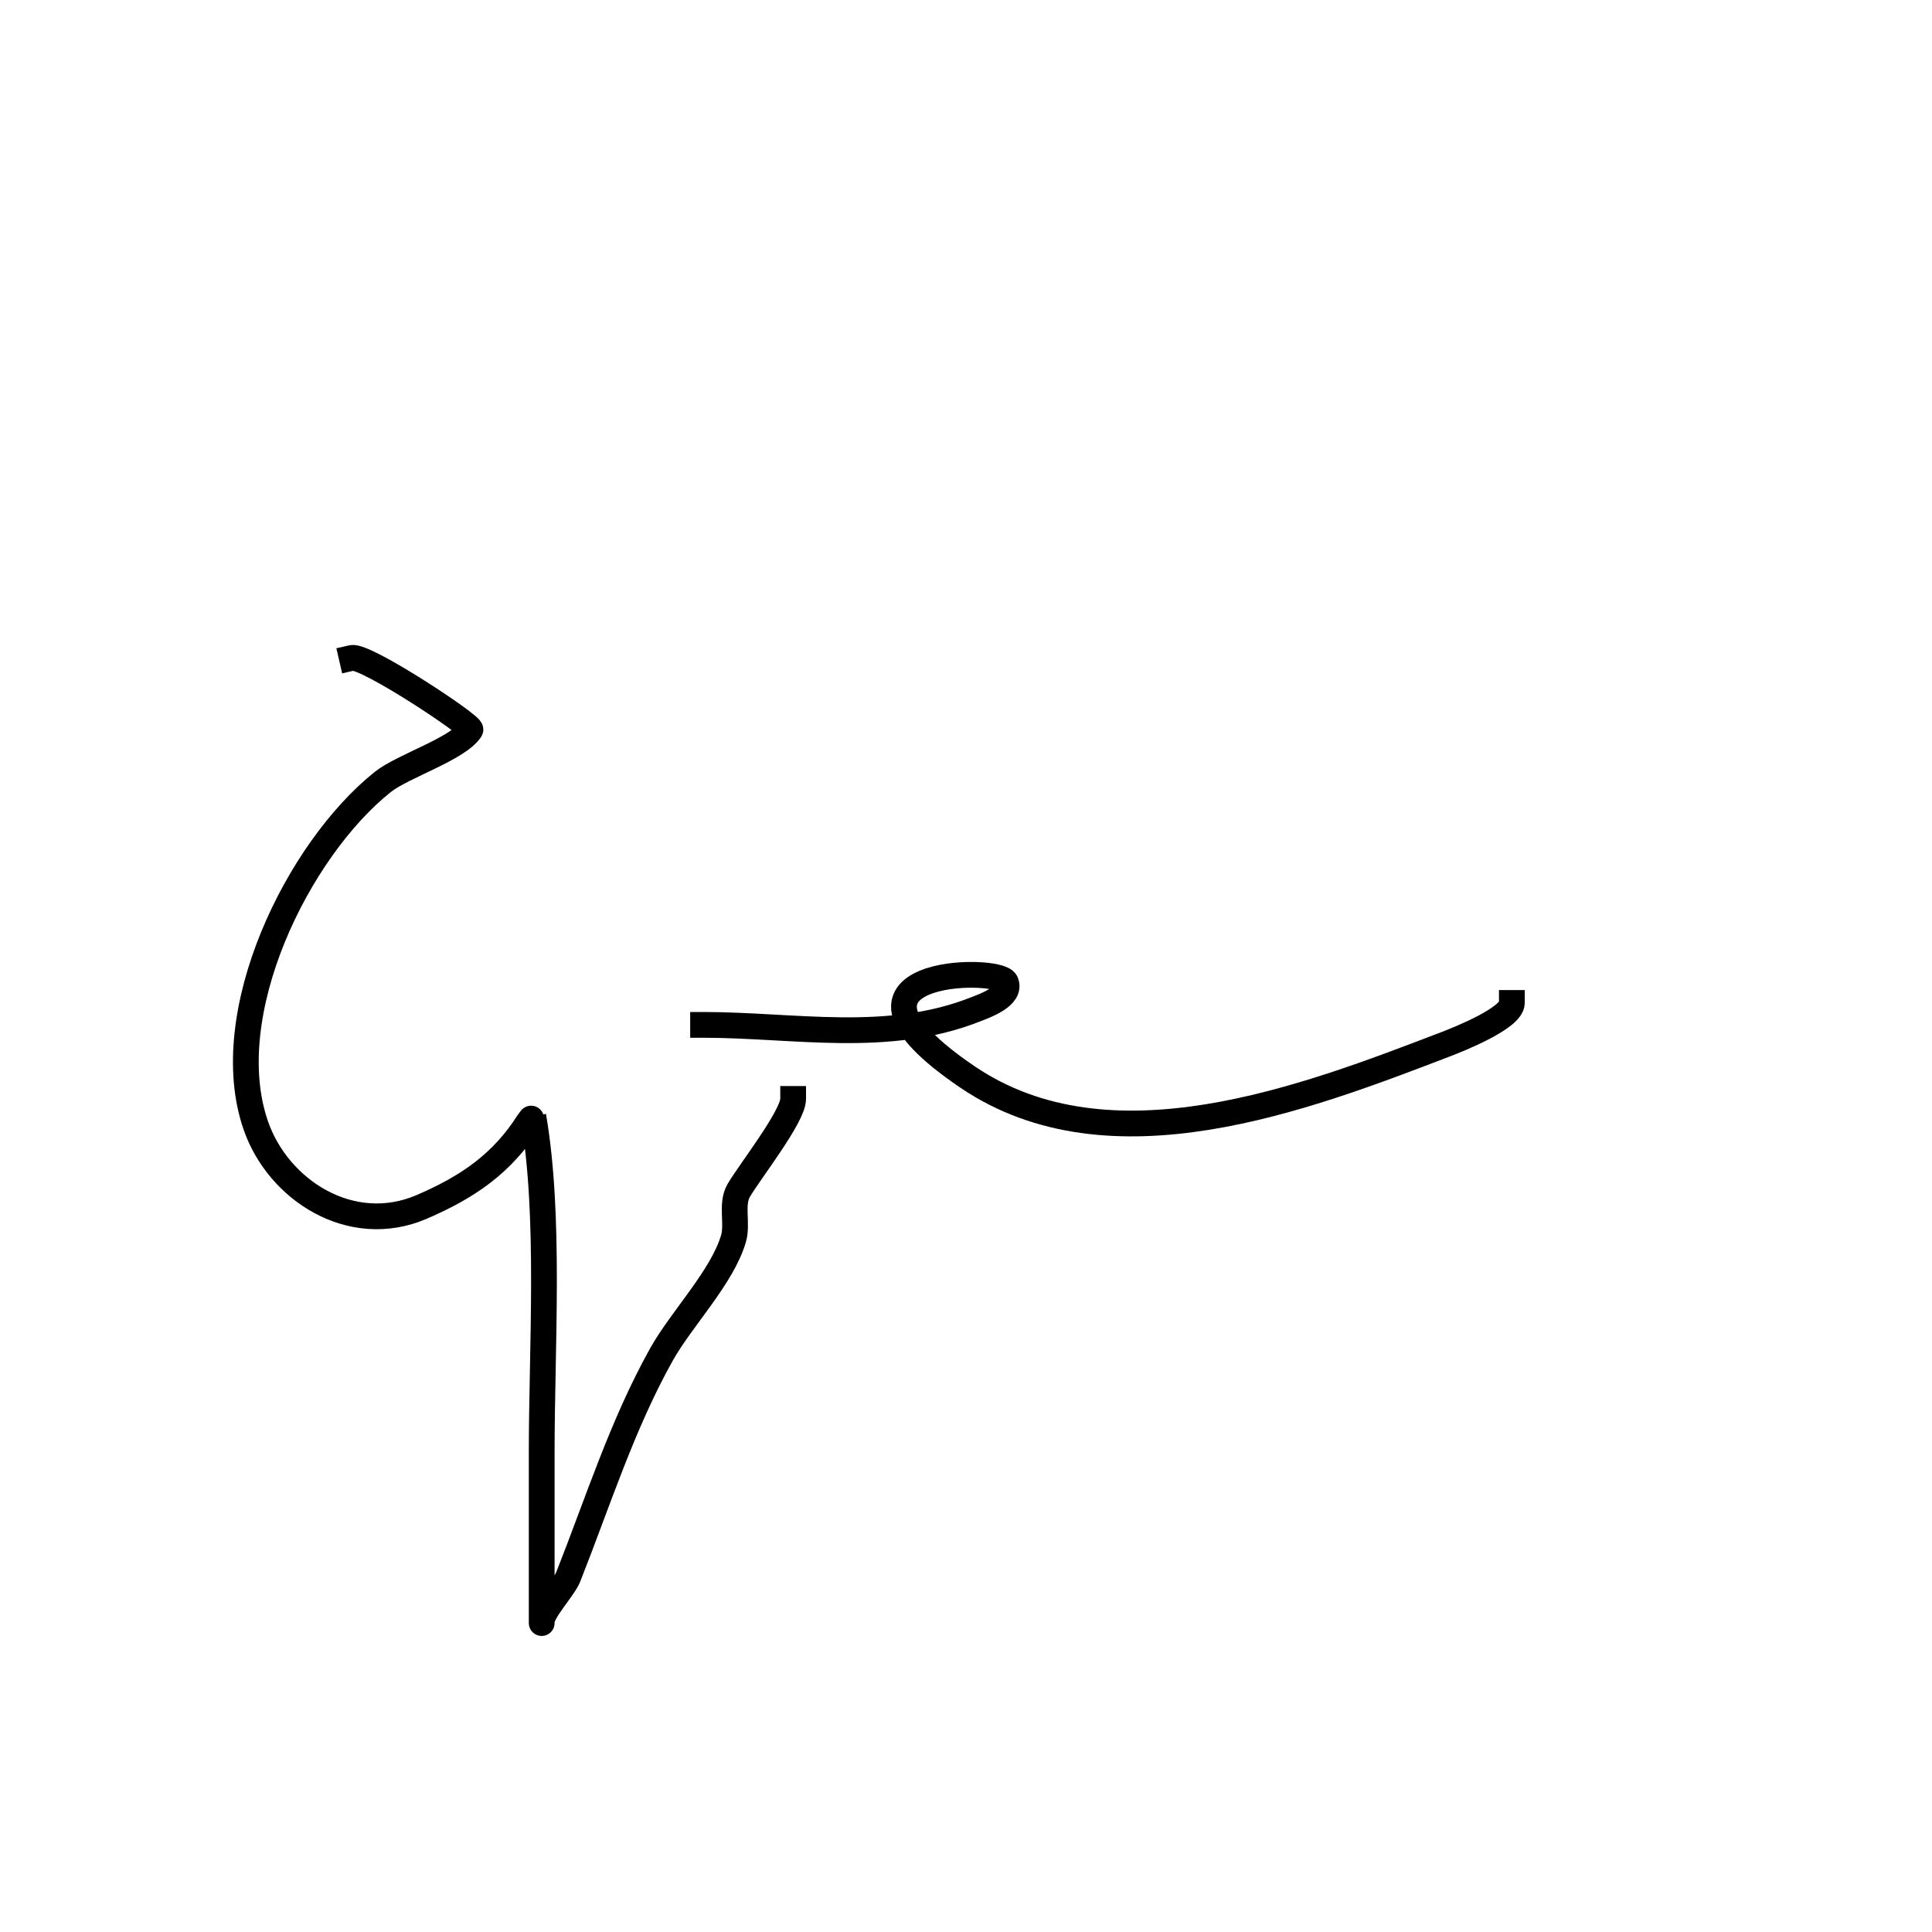 <?xml version="1.0" standalone="no"?>
<!DOCTYPE svg PUBLIC "-//W3C//DTD SVG 20010904//EN" "http://www.w3.org/TR/2001/REC-SVG-20010904/DTD/svg10.dtd">
<!-- Created using Krita: https://krita.org -->
<svg xmlns="http://www.w3.org/2000/svg" 
    xmlns:xlink="http://www.w3.org/1999/xlink"
    xmlns:krita="http://krita.org/namespaces/svg/krita"
    xmlns:sodipodi="http://sodipodi.sourceforge.net/DTD/sodipodi-0.dtd"
    width="720pt"
    height="720pt"
    viewBox="0 0 720 720">
<defs/>
<path id="shape0" transform="translate(91.616, 245.154)" fill="none" stroke="#000000" stroke-width="9.6" stroke-linecap="square" stroke-linejoin="bevel" d="M39.494 0.038C44.626 -1.142 84.635 25.363 83.692 26.805C79.055 33.899 58.464 40.352 51.086 46.222C19.359 71.462 -10.76 132.758 3.748 174.373C12.122 198.395 39.252 215.949 65.576 204.608C82.555 197.294 95.455 188.58 105.426 172.848C105.561 172.636 107.109 170.716 107.118 170.768C113.561 207.903 110.258 257.002 110.258 296.147C110.258 309.877 110.258 323.607 110.258 337.338C110.258 342.053 110.258 346.768 110.258 351.484C110.258 354.072 110.258 361.837 110.258 359.249C110.258 355.301 118.435 346.828 120.161 342.468C131.145 314.717 140.295 285.684 154.937 259.531C162.334 246.319 177.582 230.74 181.748 216.397C183.371 210.808 180.707 203.611 183.678 198.505C187.722 191.554 203.967 170.932 203.967 164.387" sodipodi:nodetypes="cccccccccccccccc"/><path id="shape1" transform="translate(262.011, 363.289)" fill="none" stroke="#000000" stroke-width="9.6" stroke-linecap="square" stroke-linejoin="bevel" d="M0 18.652C33.936 18.652 68.848 25.869 101.681 12.826C104.641 11.651 115.143 8.051 112.791 2.703C110.138 -3.329 39.036 -2.275 98.541 38.069C151.684 74.099 224.399 45.923 276.779 25.866C281.671 23.992 301.416 16.117 301.416 10.469" sodipodi:nodetypes="cccccc"/>
</svg>
